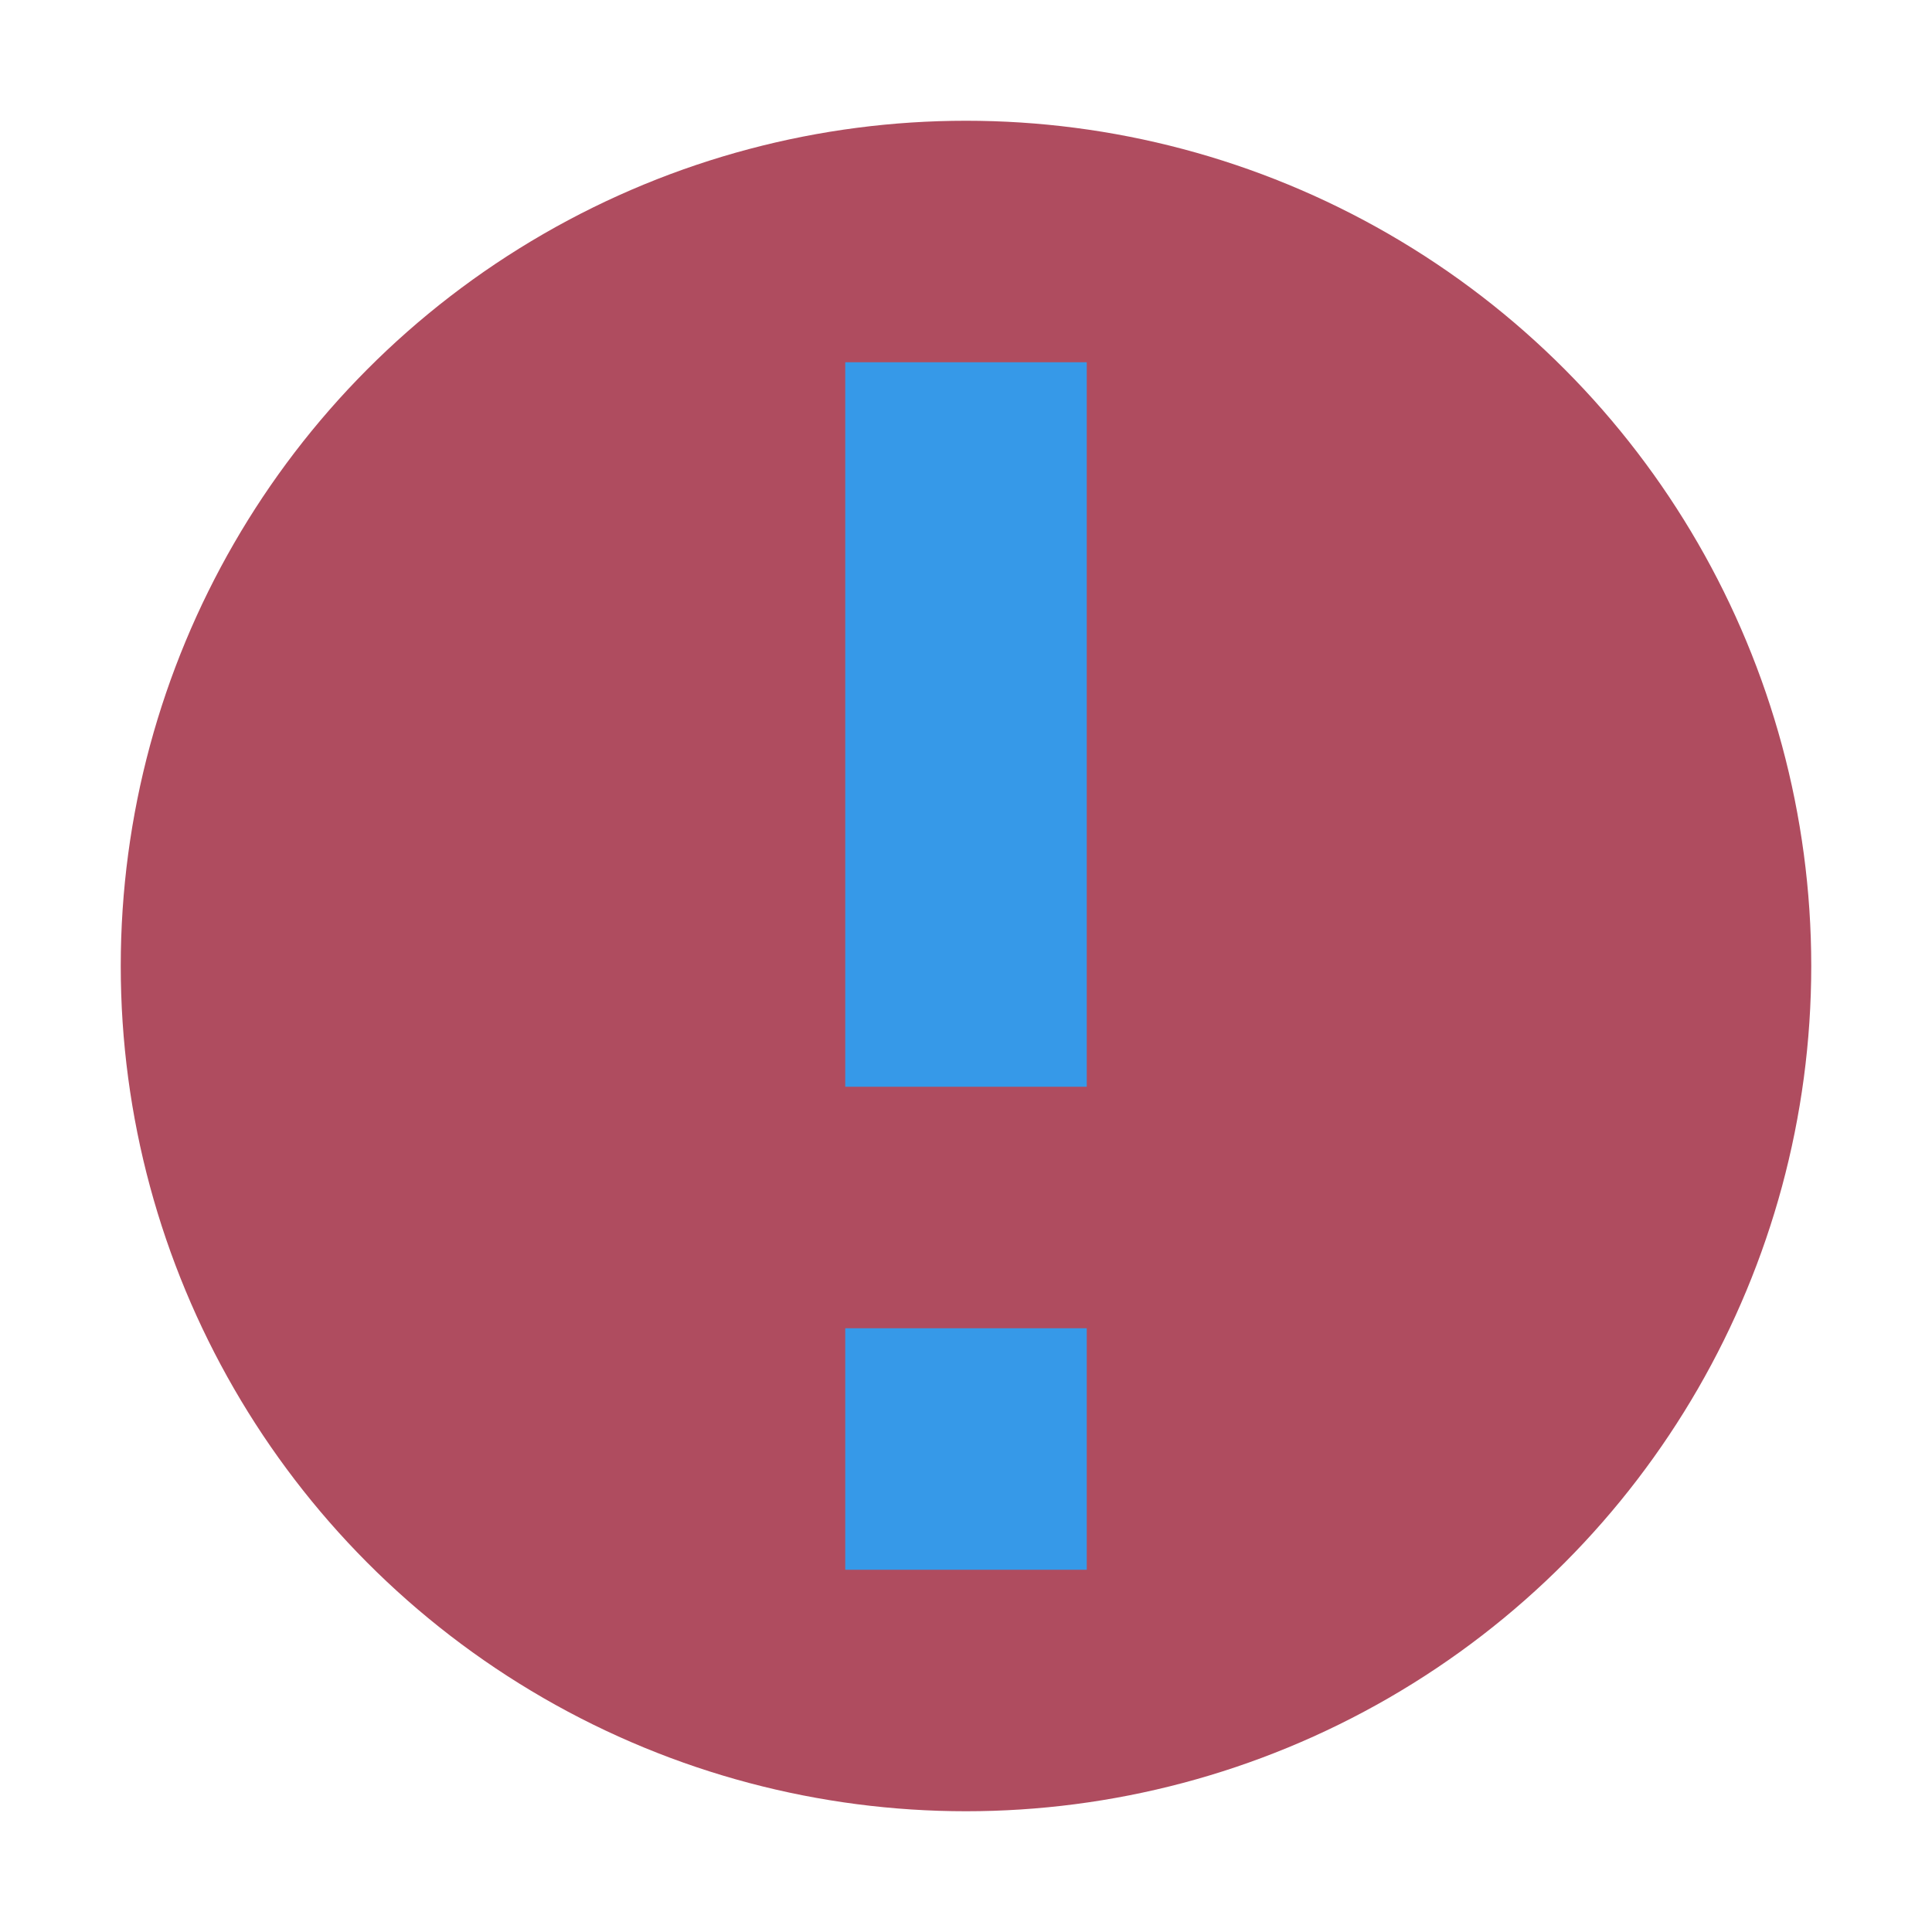 <svg xmlns="http://www.w3.org/2000/svg" width="16" height="16" version="1.1">
 <circle style="fill:#af4c5f" cx="8" cy="8" r="7"/>
 <path style="fill:#3699e8" d="M 7,3 V 9 H 9 V 3 Z M 7,11 V 13 H 9 V 11 Z"/>
</svg>
